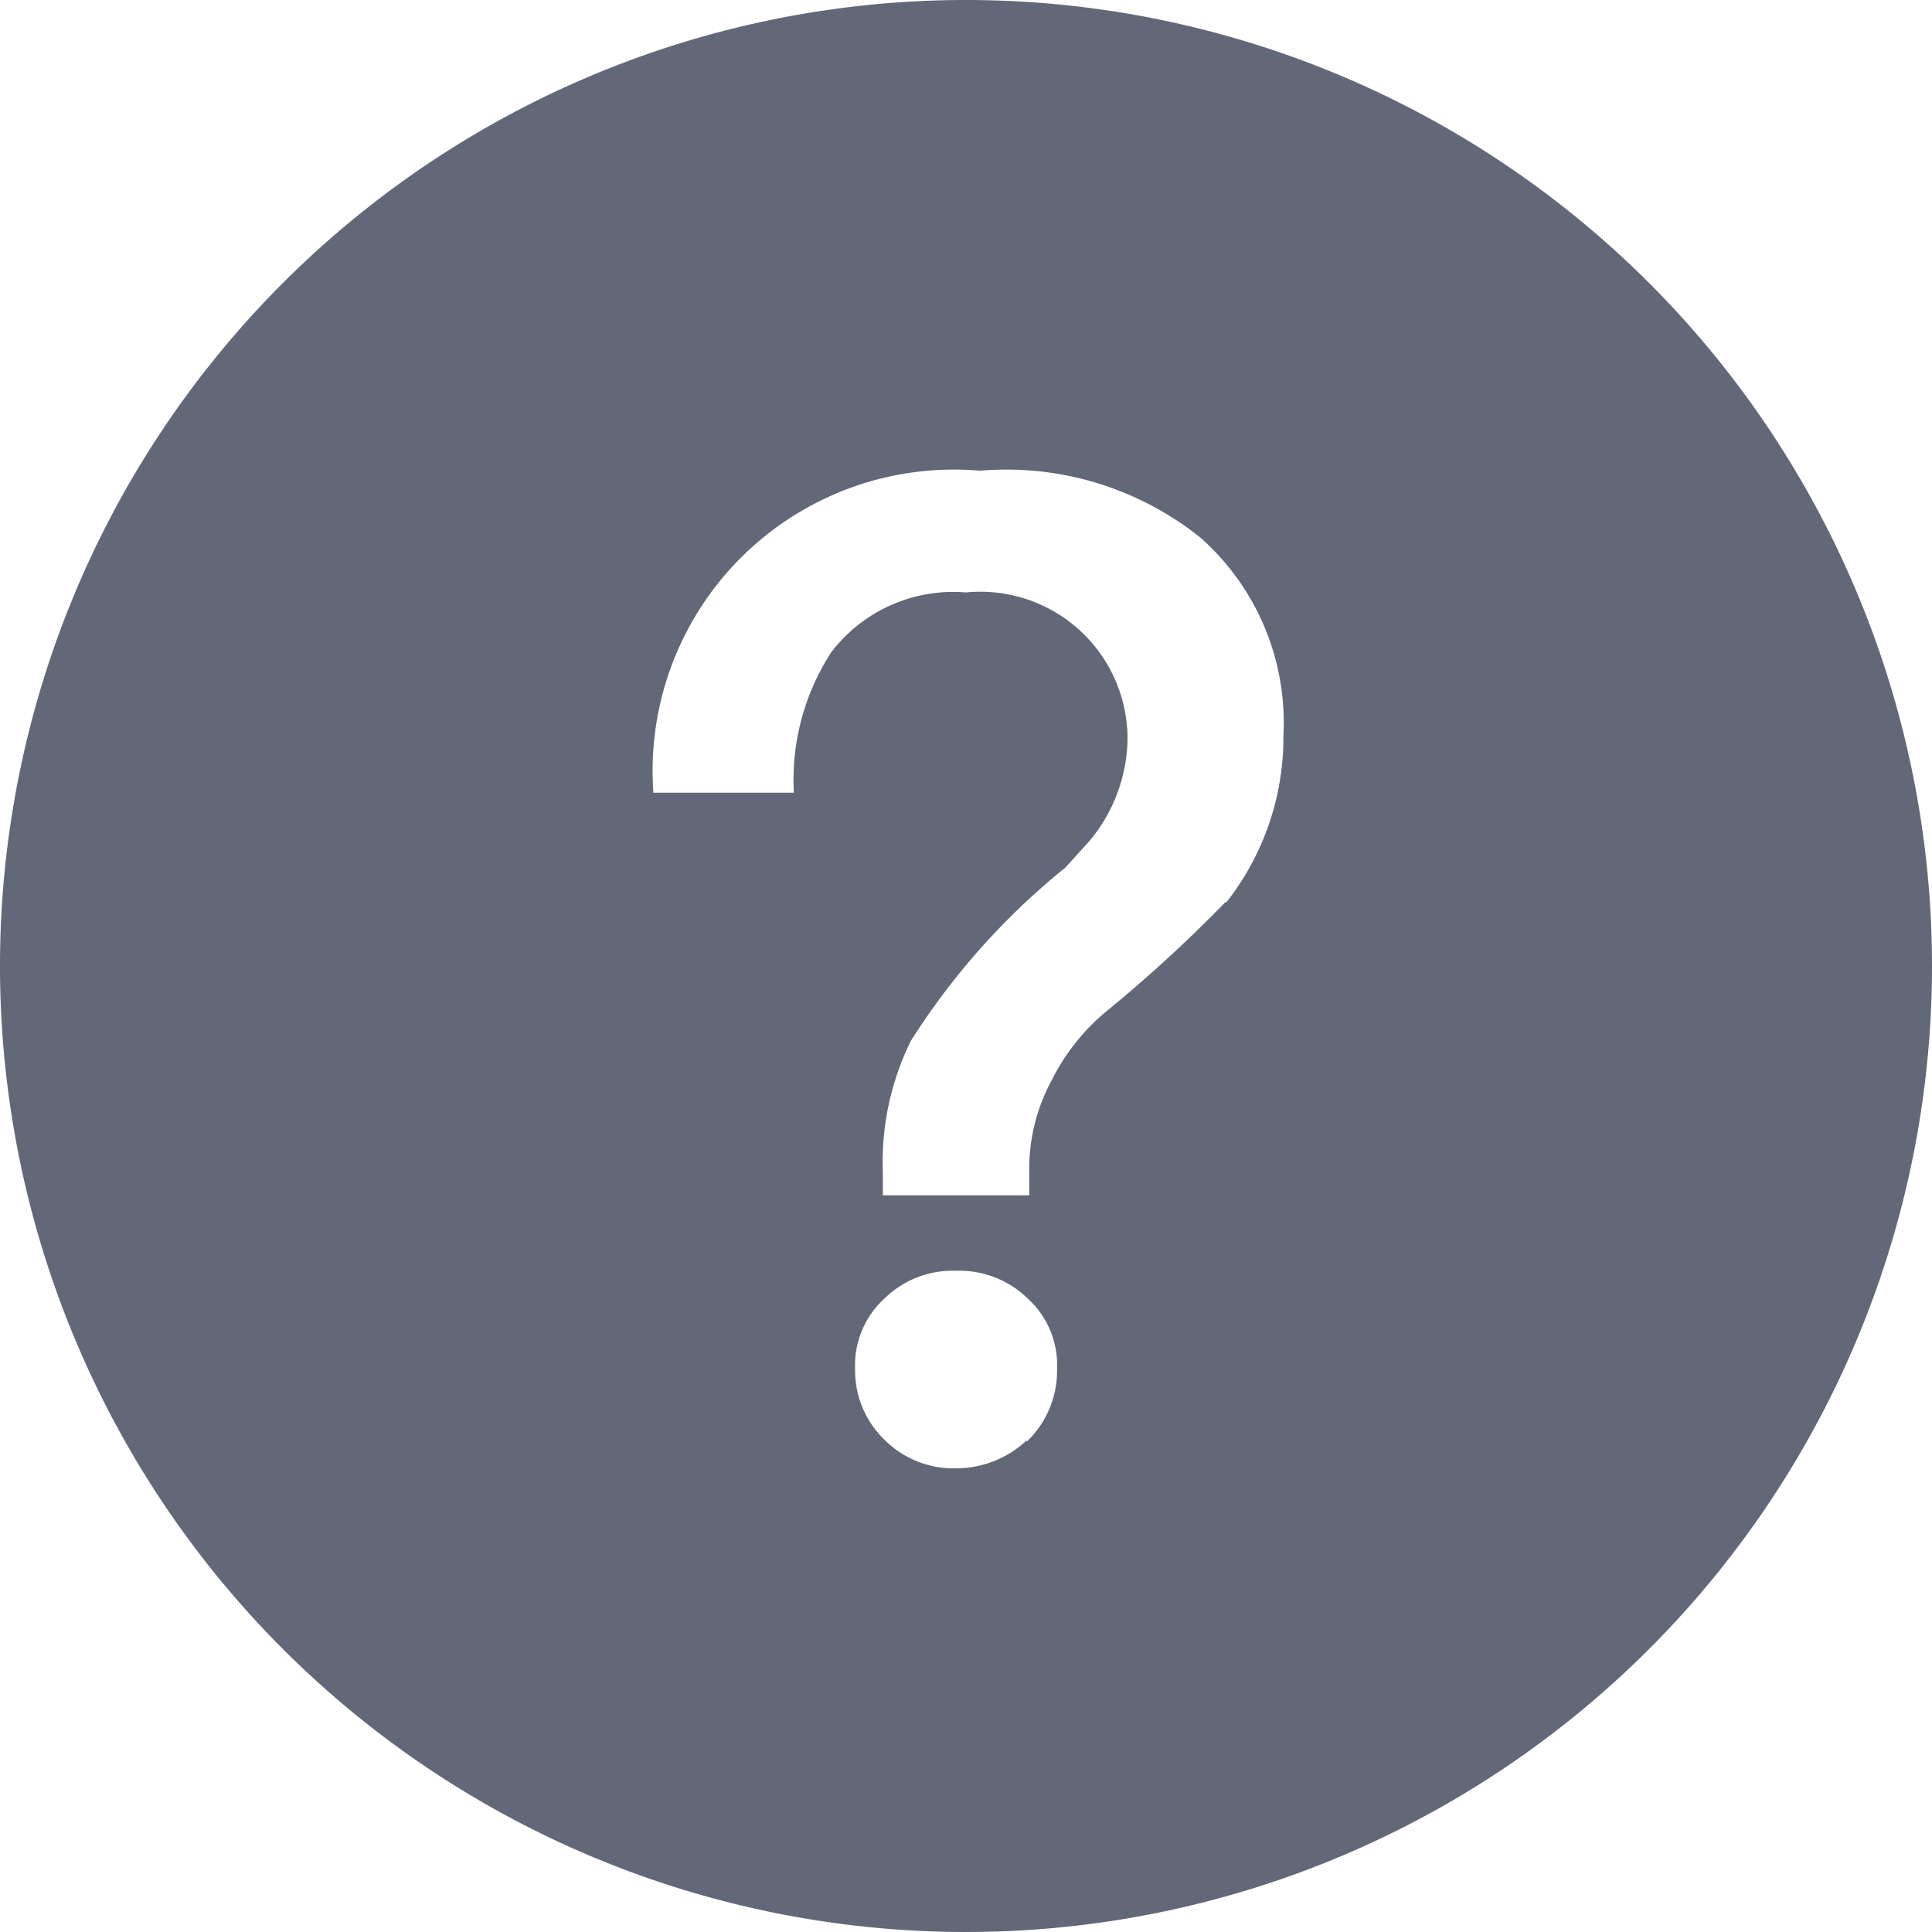 <svg xmlns="http://www.w3.org/2000/svg" width="20" height="20" viewBox="0 0 20 20">
  <defs>
    <style>
      .cls-1 {
        fill: #636878;
      }
    </style>
  </defs>
  <path id="帮助" class="cls-1" d="M99.6,81.408a10,10,0,1,0,10,10A10,10,0,0,0,99.6,81.408Zm.63,14.909a1.067,1.067,0,0,1-.739.291,1.006,1.006,0,0,1-.739-.3.994.994,0,0,1-.3-.727.933.933,0,0,1,.3-.727,1.006,1.006,0,0,1,.739-.291,1.018,1.018,0,0,1,.752.291.933.933,0,0,1,.3.727,1.018,1.018,0,0,1-.315.752Zm2.061-5.576a14.619,14.619,0,0,1-1.212,1.115,2.206,2.206,0,0,0-.594.739,1.915,1.915,0,0,0-.23.945v.242H98.739v-.242a2.836,2.836,0,0,1,.291-1.358,7.369,7.369,0,0,1,1.6-1.794l.242-.267a1.685,1.685,0,0,0,.4-1.042A1.523,1.523,0,0,0,99.6,87.541a1.588,1.588,0,0,0-1.394.618,2.424,2.424,0,0,0-.388,1.455H96.364a3.118,3.118,0,0,1,3.382-3.333,3.212,3.212,0,0,1,2.279.691,2.558,2.558,0,0,1,.861,2.048,2.764,2.764,0,0,1-.594,1.733Z" transform="translate(-89.6 -81.408)"/>
</svg>
